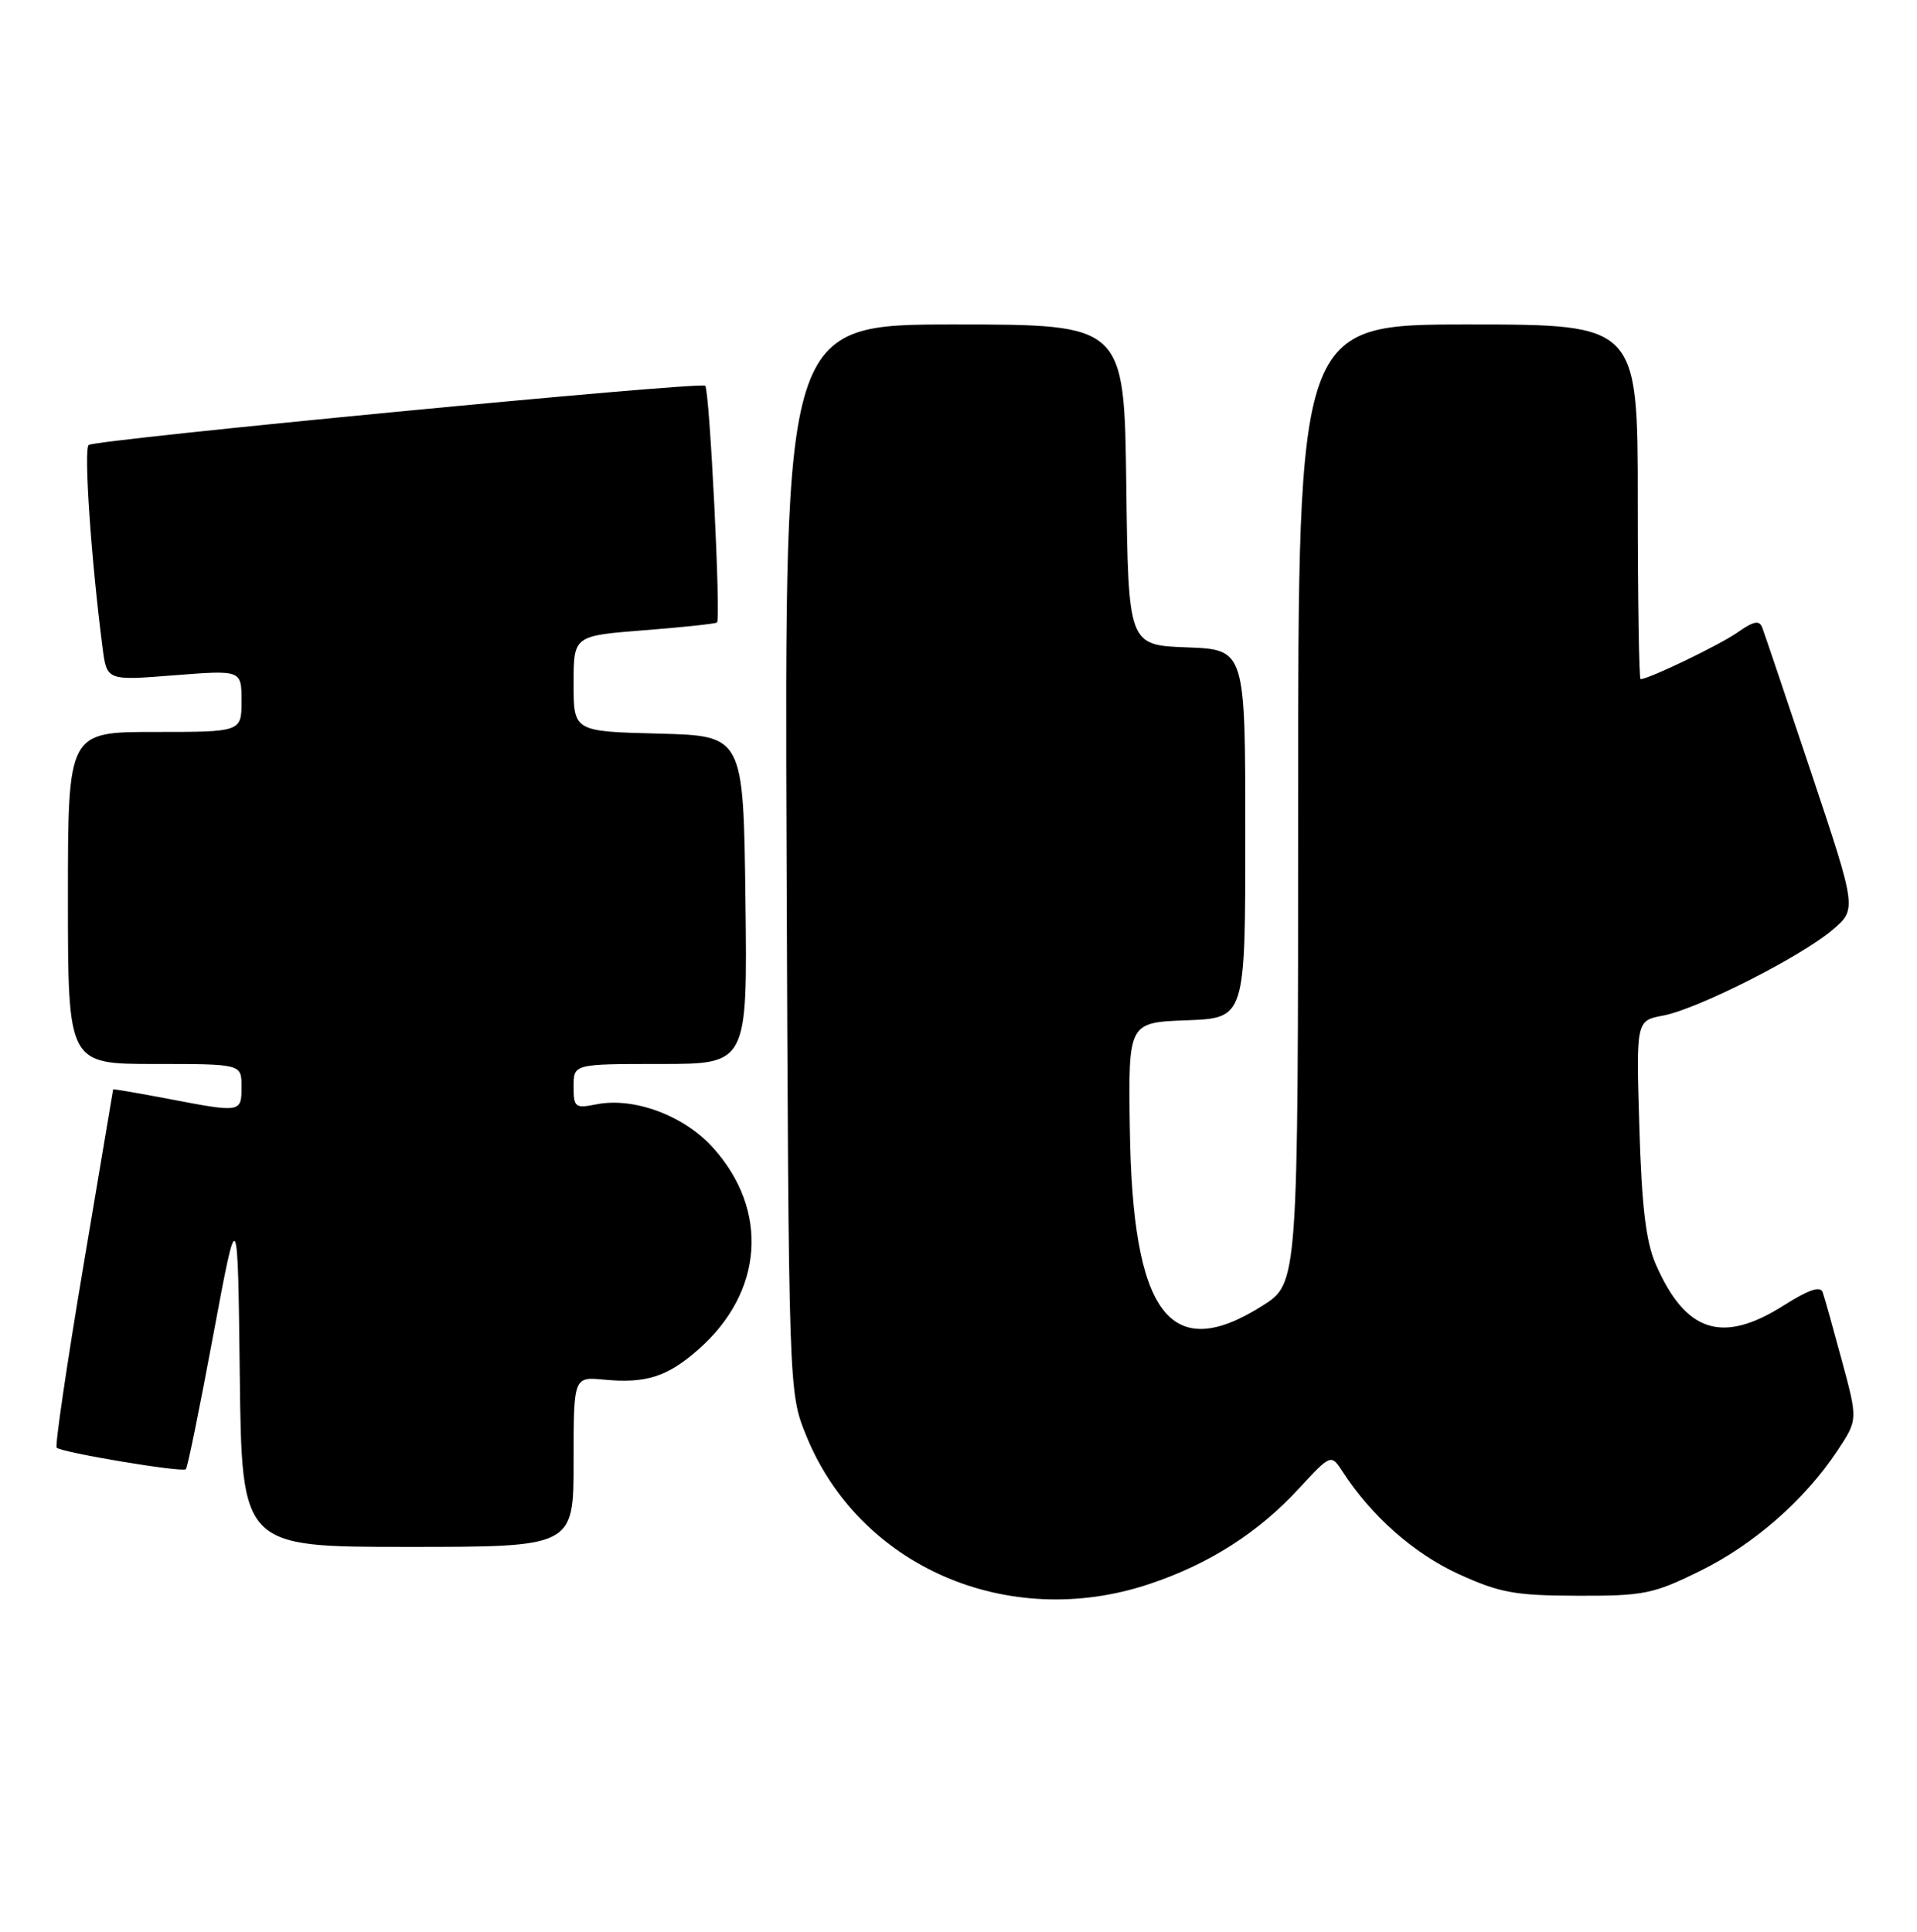 <?xml version="1.0" encoding="UTF-8" standalone="no"?>
<!DOCTYPE svg PUBLIC "-//W3C//DTD SVG 1.1//EN" "http://www.w3.org/Graphics/SVG/1.1/DTD/svg11.dtd" >
<svg xmlns="http://www.w3.org/2000/svg" xmlns:xlink="http://www.w3.org/1999/xlink" version="1.1" viewBox="0 0 254 256">
 <g >
 <path fill="currentColor"
d=" M 152.28 209.92 C 160.20 207.28 166.71 203.12 172.10 197.27 C 176.36 192.66 176.36 192.66 177.93 195.08 C 181.70 200.90 187.37 205.90 193.25 208.59 C 198.71 211.08 200.70 211.45 209.02 211.47 C 217.78 211.50 219.06 211.24 225.21 208.21 C 232.38 204.69 239.14 198.76 243.47 192.22 C 246.16 188.15 246.16 188.15 244.05 180.33 C 242.89 176.02 241.75 171.94 241.50 171.25 C 241.20 170.38 239.62 170.92 236.34 173.00 C 228.18 178.17 223.32 176.59 219.36 167.49 C 218.08 164.53 217.52 159.84 217.21 149.38 C 216.78 135.26 216.78 135.26 220.35 134.59 C 224.89 133.74 238.49 126.86 242.77 123.26 C 246.03 120.50 246.03 120.50 240.02 102.50 C 236.71 92.60 233.78 83.91 233.50 83.18 C 233.12 82.16 232.38 82.30 230.25 83.79 C 227.88 85.46 218.46 90.00 217.37 90.00 C 217.17 90.00 217.00 79.43 217.00 66.50 C 217.00 43.00 217.00 43.00 194.50 43.00 C 172.00 43.00 172.00 43.00 172.00 106.52 C 172.00 170.04 172.00 170.04 167.30 173.02 C 155.00 180.82 150.04 174.19 149.70 149.50 C 149.50 135.50 149.50 135.50 157.25 135.21 C 165.00 134.92 165.00 134.92 165.00 110.50 C 165.00 86.08 165.00 86.08 157.25 85.79 C 149.50 85.50 149.50 85.50 149.23 64.25 C 148.96 43.00 148.96 43.00 126.45 43.00 C 103.95 43.00 103.95 43.00 104.22 113.75 C 104.50 184.50 104.50 184.50 106.80 190.20 C 113.84 207.62 133.57 216.17 152.28 209.92 Z  M 76.00 193.72 C 76.00 182.45 76.00 182.45 80.01 182.83 C 85.59 183.36 88.40 182.47 92.53 178.84 C 101.17 171.26 101.95 160.37 94.45 152.07 C 90.60 147.82 83.97 145.36 79.01 146.35 C 76.20 146.91 76.00 146.75 76.00 143.98 C 76.00 141.00 76.00 141.00 87.52 141.00 C 99.04 141.00 99.04 141.00 98.77 119.25 C 98.50 97.50 98.50 97.50 87.25 97.22 C 76.00 96.93 76.00 96.93 76.00 90.60 C 76.00 84.26 76.00 84.26 85.25 83.53 C 90.34 83.14 94.72 82.67 95.00 82.50 C 95.54 82.17 94.03 51.74 93.44 51.12 C 92.88 50.54 12.60 58.25 11.75 58.97 C 11.08 59.54 12.08 74.23 13.59 85.85 C 14.15 90.20 14.15 90.20 23.08 89.49 C 32.00 88.79 32.00 88.79 32.00 92.89 C 32.00 97.00 32.00 97.00 20.50 97.00 C 9.00 97.00 9.00 97.00 9.00 119.00 C 9.00 141.00 9.00 141.00 20.50 141.00 C 32.00 141.00 32.00 141.00 32.00 144.00 C 32.00 147.46 31.97 147.47 22.25 145.61 C 18.26 144.85 14.99 144.29 14.99 144.37 C 14.98 144.44 13.19 155.05 11.02 167.95 C 8.85 180.85 7.27 191.60 7.51 191.85 C 8.16 192.49 24.17 195.17 24.63 194.70 C 24.85 194.49 26.48 186.48 28.26 176.90 C 31.50 159.50 31.50 159.50 31.77 182.25 C 32.04 205.00 32.04 205.00 54.02 205.00 C 76.00 205.00 76.00 205.00 76.00 193.72 Z "/>
</g>
</svg>